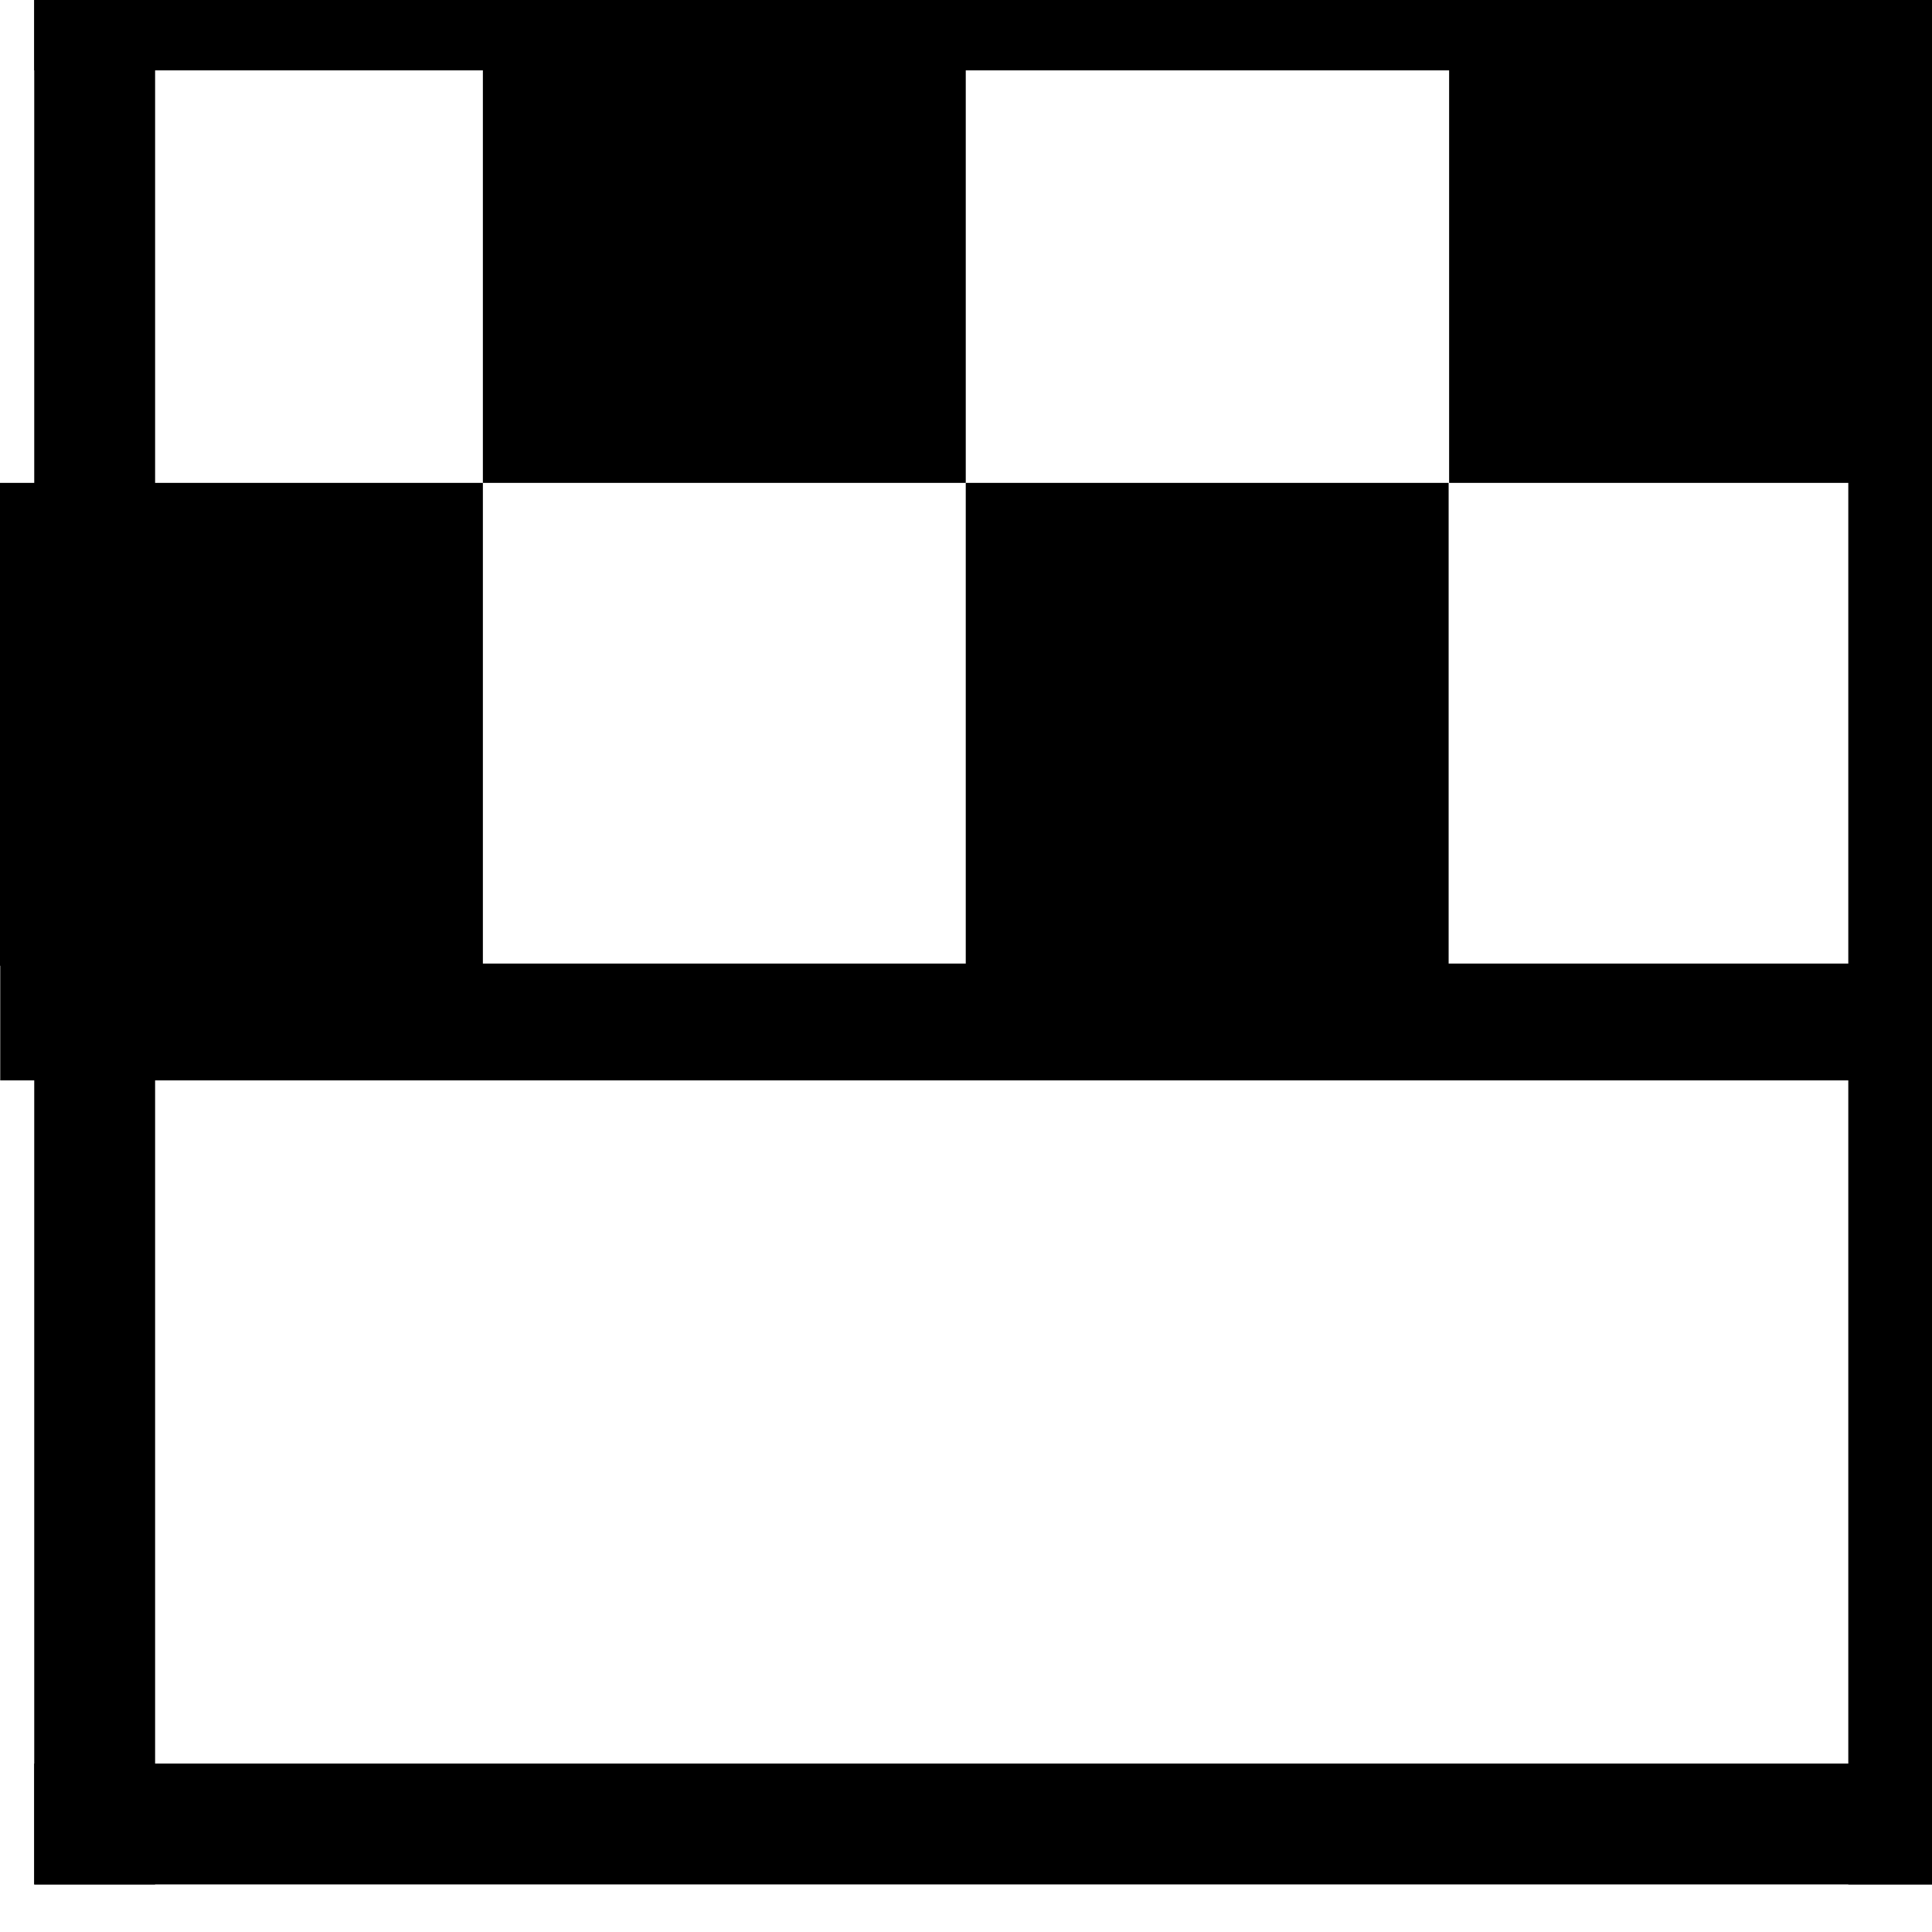 <?xml version="1.0" encoding="UTF-8" standalone="no"?>
<!-- Created with Inkscape (http://www.inkscape.org/) -->

<svg
   width="3.969mm"
   height="3.969mm"
   viewBox="0 0 3.969 3.969"
   version="1.1"
   id="svg1"
   xmlns="http://www.w3.org/2000/svg"
   xmlns:svg="http://www.w3.org/2000/svg">
  <defs
     id="defs1" />
  <g
     transform="matrix(0.265,0,0,-0.265,-44.491,65.563)"
     id="g6293-4-0"
     style="stroke-width:1.067">
    <rect
       style="fill:#000000;fill-opacity:1;fill-rule:nonzero;stroke:none;stroke-width:0.296;stroke-miterlimit:4;stroke-dasharray:none;stroke-opacity:1;paint-order:stroke fill markers"
       id="rect6249-9-1"
       width="15"
       height="0.938"
       x="168.156"
       y="246.862" />
    <rect
       style="fill:#000000;fill-opacity:1;fill-rule:nonzero;stroke:none;stroke-width:0.296;stroke-miterlimit:4;stroke-dasharray:none;stroke-opacity:1;paint-order:stroke fill markers"
       id="rect6249-7-5-2"
       width="15"
       height="0.937"
       x="168.156"
       y="232.799" />
    <rect
       style="fill:#000000;fill-opacity:1;fill-rule:nonzero;stroke:none;stroke-width:0.296;stroke-miterlimit:4;stroke-dasharray:none;stroke-opacity:1;paint-order:stroke fill markers"
       id="rect6249-7-8-00-5"
       width="15"
       height="0.937"
       x="-247.799"
       y="168.156"
       transform="rotate(-90)" />
    <rect
       style="fill:#000000;fill-opacity:1;fill-rule:nonzero;stroke:none;stroke-width:0.296;stroke-miterlimit:4;stroke-dasharray:none;stroke-opacity:1;paint-order:stroke fill markers"
       id="rect6249-7-4-75-5"
       width="15"
       height="0.937"
       x="-247.799"
       y="182.219"
       transform="rotate(-90)" />
  </g>
  <rect
     y="-0.992"
     x="2.977"
     height="0.992"
     width="0.992"
     id="rect7291"
     style="fill:#000000;fill-opacity:1;fill-rule:nonzero;stroke:none;stroke-width:0.236;stroke-miterlimit:4;stroke-dasharray:none;stroke-opacity:1;paint-order:stroke fill markers"
     transform="scale(1,-1)" />
  <rect
     y="-1.984"
     x="1.984"
     height="0.992"
     width="0.992"
     id="rect7291-9"
     style="fill:#000000;fill-opacity:1;fill-rule:nonzero;stroke:none;stroke-width:0.236;stroke-miterlimit:4;stroke-dasharray:none;stroke-opacity:1;paint-order:stroke fill markers"
     transform="scale(1,-1)" />
  <rect
     y="-0.992"
     x="0.992"
     height="0.992"
     width="0.992"
     id="rect7291-9-5"
     style="fill:#000000;fill-opacity:1;fill-rule:nonzero;stroke:none;stroke-width:0.236;stroke-miterlimit:4;stroke-dasharray:none;stroke-opacity:1;paint-order:stroke fill markers"
     transform="scale(1,-1)" />
  <rect
     y="-1.984"
     x="2.7669617e-07"
     height="0.992"
     width="0.992"
     id="rect7291-9-5-3"
     style="fill:#000000;fill-opacity:1;fill-rule:nonzero;stroke:none;stroke-width:0.236;stroke-miterlimit:4;stroke-dasharray:none;stroke-opacity:1;paint-order:stroke fill markers"
     transform="scale(1,-1)" />
  <rect
     style="fill:#000000;stroke:#000000;stroke-width:0.183"
     id="rect1"
     width="3.779"
     height="0.057"
     x="-3.871"
     y="2.071"
     transform="scale(-1,1)" />
</svg>
